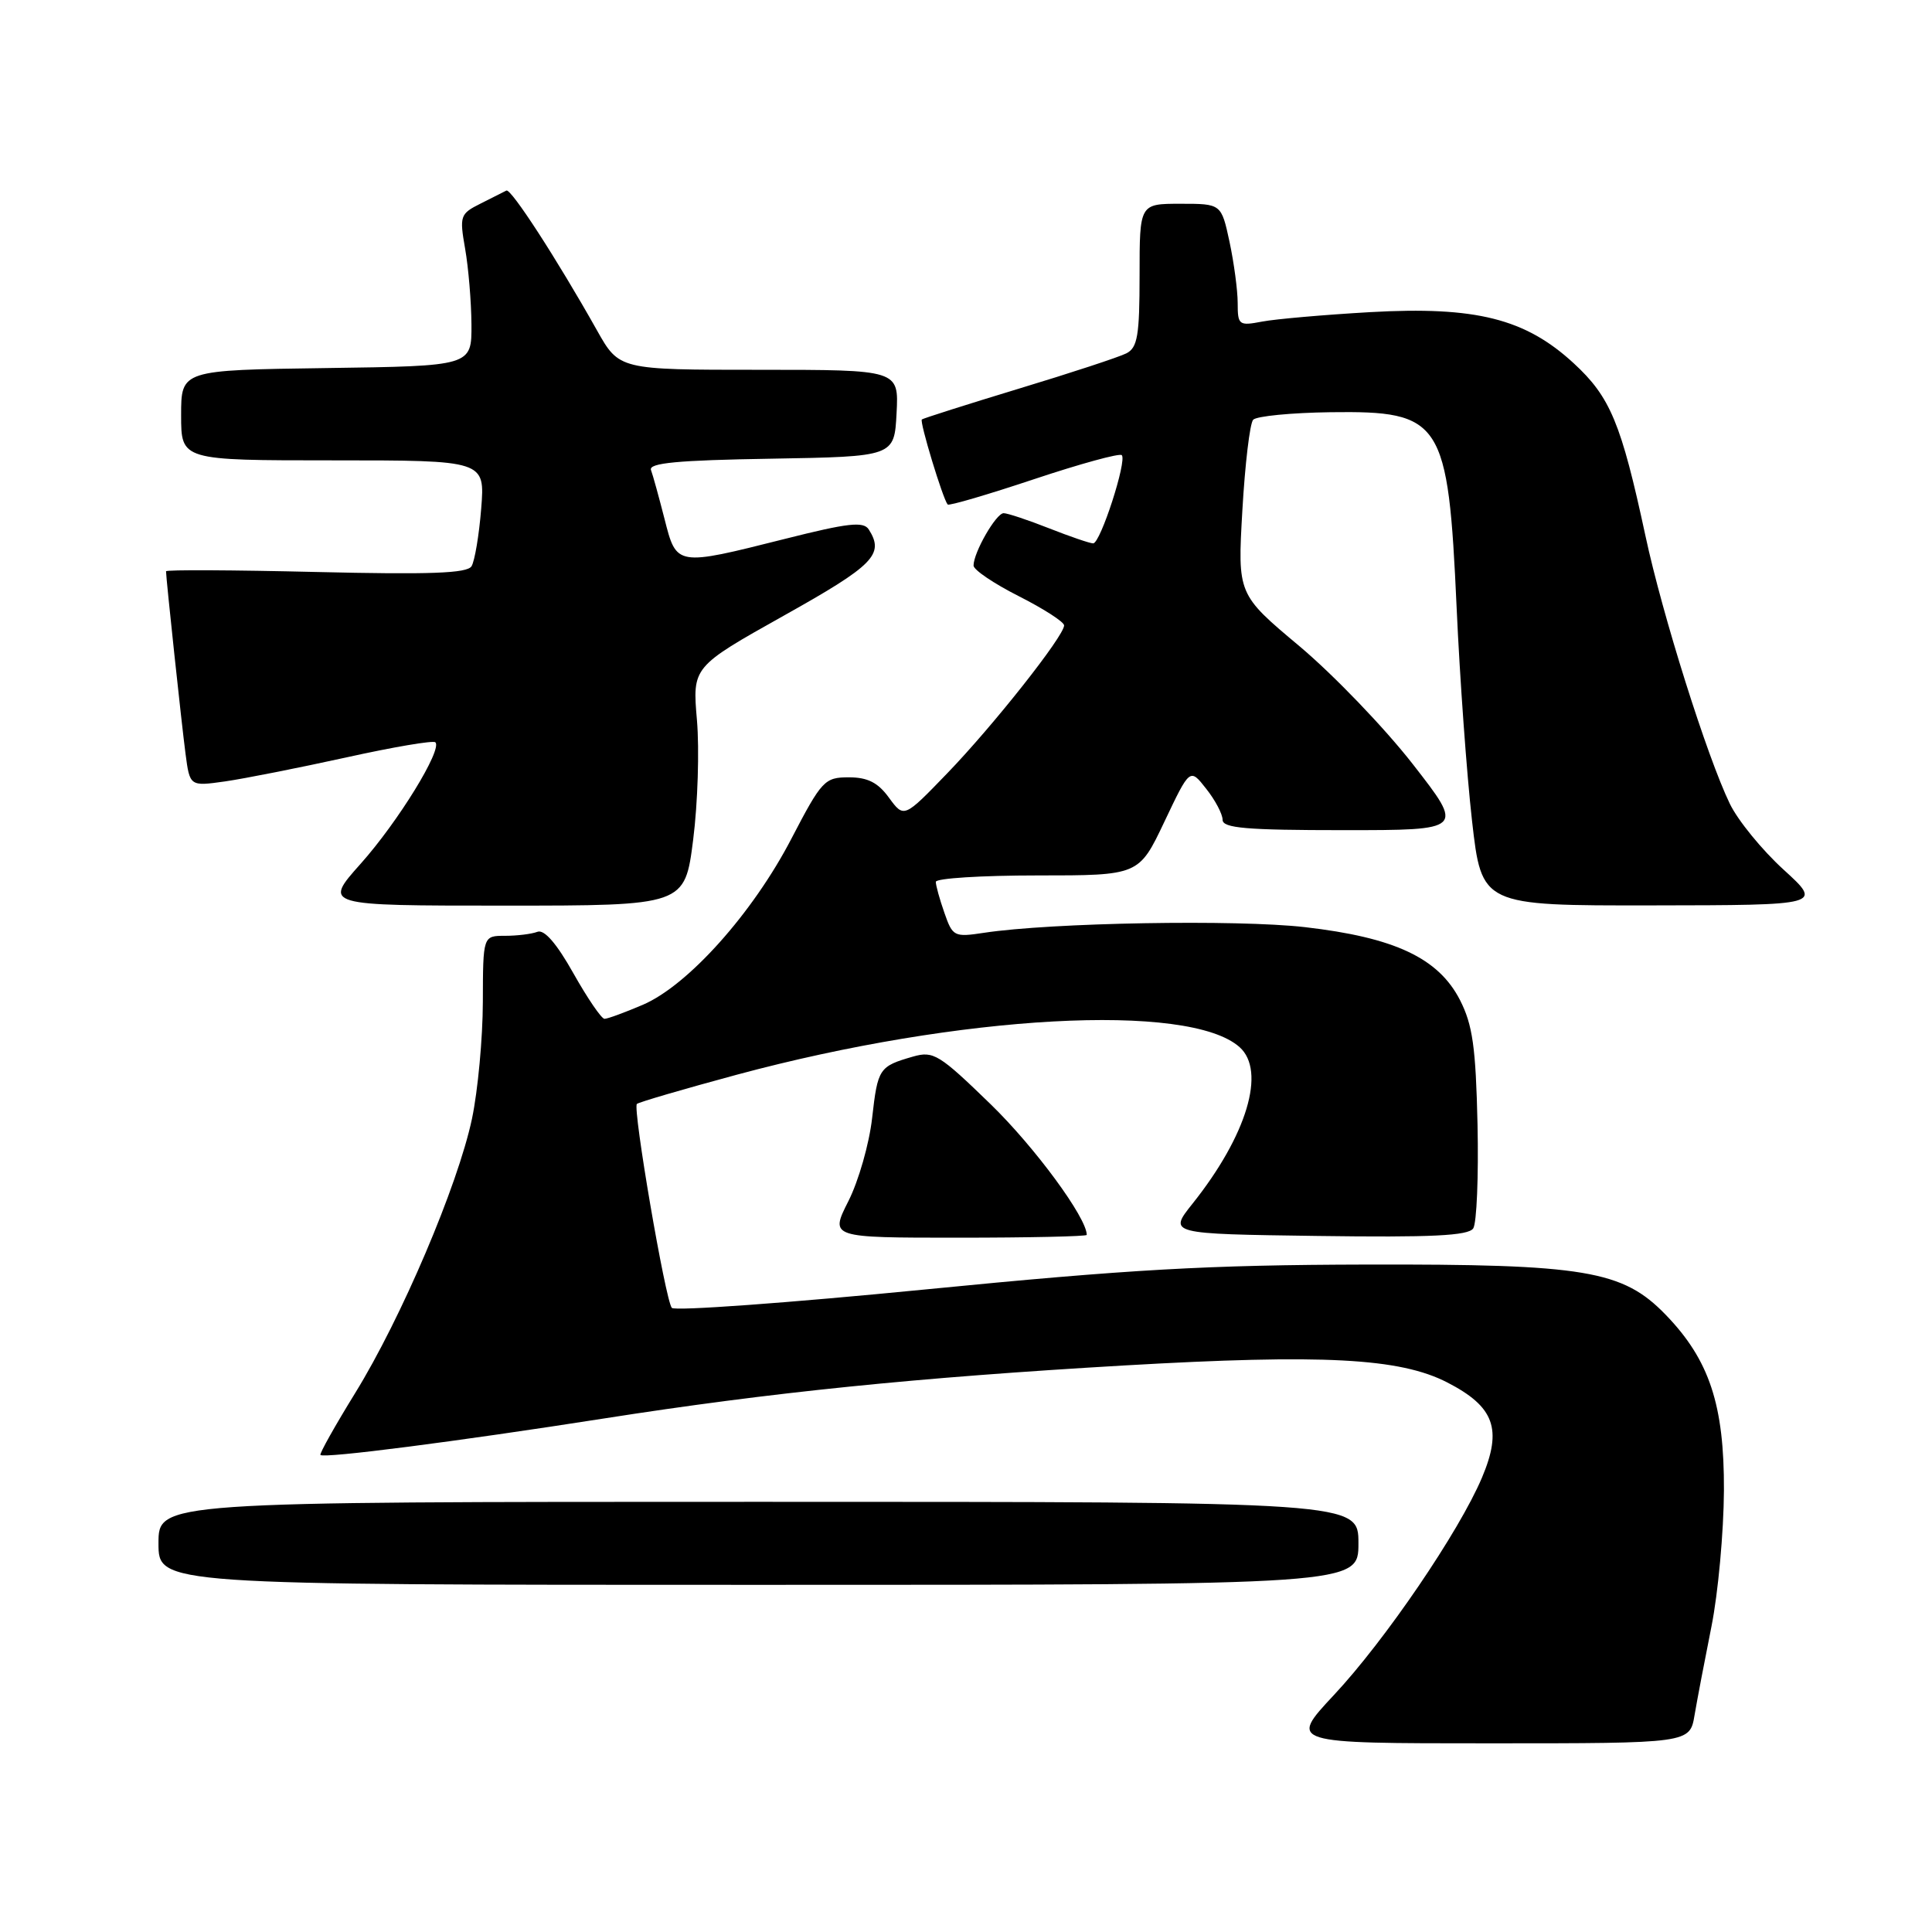 <?xml version="1.0" encoding="UTF-8" standalone="no"?>
<!DOCTYPE svg PUBLIC "-//W3C//DTD SVG 1.1//EN" "http://www.w3.org/Graphics/SVG/1.1/DTD/svg11.dtd" >
<svg xmlns="http://www.w3.org/2000/svg" xmlns:xlink="http://www.w3.org/1999/xlink" version="1.1" viewBox="0 0 256 256">
 <g >
 <path fill="currentColor"
d=" M 224.54 227.25 C 224.89 225.19 225.90 219.90 226.78 215.50 C 227.66 211.10 228.40 203.00 228.43 197.50 C 228.48 186.16 226.50 180.19 220.71 174.21 C 215.02 168.33 210.03 167.49 181.00 167.56 C 159.98 167.61 149.72 168.19 122.60 170.86 C 104.51 172.64 89.39 173.74 89.02 173.30 C 88.17 172.32 83.81 146.85 84.39 146.28 C 84.62 146.05 90.58 144.31 97.65 142.40 C 127.22 134.44 157.56 132.78 164.25 138.75 C 167.79 141.91 165.22 150.46 158.01 159.50 C 154.82 163.50 154.82 163.50 174.59 163.77 C 189.71 163.98 194.55 163.74 195.21 162.77 C 195.67 162.07 195.93 155.88 195.78 149.00 C 195.55 138.73 195.13 135.79 193.45 132.50 C 190.59 126.94 184.80 124.22 172.90 122.85 C 163.89 121.82 139.26 122.25 130.39 123.60 C 126.43 124.20 126.23 124.10 125.14 120.96 C 124.51 119.17 124.00 117.32 124.00 116.85 C 124.00 116.38 130.05 116.00 137.45 116.00 C 150.91 116.00 150.91 116.00 154.29 108.88 C 157.67 101.76 157.67 101.76 159.83 104.52 C 161.03 106.03 162.00 107.88 162.00 108.63 C 162.00 109.73 165.15 110.00 178.01 110.00 C 194.02 110.00 194.02 110.00 187.20 101.25 C 183.45 96.44 176.69 89.41 172.18 85.62 C 163.98 78.75 163.98 78.75 164.62 67.62 C 164.97 61.51 165.61 56.11 166.05 55.62 C 166.49 55.14 171.11 54.69 176.31 54.62 C 191.08 54.43 191.88 55.67 193.01 80.50 C 193.43 89.85 194.35 102.56 195.05 108.75 C 196.33 120.00 196.33 120.00 218.92 119.97 C 241.50 119.94 241.50 119.94 236.32 115.22 C 233.47 112.62 230.27 108.70 229.21 106.50 C 226.19 100.26 220.27 81.47 218.03 71.00 C 214.82 56.08 213.38 52.60 208.52 48.13 C 202.11 42.22 195.55 40.57 181.55 41.36 C 175.47 41.71 169.04 42.27 167.25 42.61 C 164.16 43.20 164.00 43.08 164.00 40.16 C 164.00 38.48 163.51 34.83 162.92 32.05 C 161.83 27.00 161.83 27.00 156.42 27.00 C 151.00 27.00 151.00 27.00 151.00 36.46 C 151.00 44.47 150.73 46.07 149.25 46.82 C 148.29 47.31 141.88 49.42 135.00 51.50 C 128.12 53.59 122.34 55.43 122.15 55.58 C 121.82 55.85 124.93 66.10 125.57 66.85 C 125.74 67.05 130.88 65.54 137.00 63.50 C 143.12 61.46 148.36 60.02 148.64 60.31 C 149.36 61.03 145.81 72.00 144.85 72.00 C 144.43 72.00 141.79 71.10 139.00 70.00 C 136.21 68.90 133.50 68.00 132.99 68.00 C 131.99 68.00 129.00 73.20 129.00 74.94 C 129.00 75.51 131.70 77.33 135.00 79.00 C 138.30 80.67 141.00 82.41 141.00 82.87 C 141.00 84.27 131.62 96.14 125.52 102.46 C 119.78 108.41 119.78 108.41 117.80 105.71 C 116.34 103.69 114.97 103.00 112.47 103.00 C 109.27 103.00 108.89 103.40 104.86 111.14 C 99.74 121.00 91.17 130.57 85.18 133.14 C 82.79 134.16 80.51 135.00 80.10 135.00 C 79.70 135.00 77.85 132.29 75.98 128.97 C 73.76 125.02 72.12 123.12 71.21 123.47 C 70.46 123.76 68.52 124.00 66.92 124.00 C 64.00 124.00 64.00 124.00 63.98 132.75 C 63.97 137.56 63.32 144.53 62.54 148.24 C 60.66 157.11 53.16 174.71 47.06 184.59 C 44.38 188.94 42.31 192.63 42.46 192.79 C 42.93 193.27 60.50 191.01 80.00 187.96 C 102.17 184.49 121.45 182.53 148.97 180.93 C 175.30 179.41 185.47 179.94 191.77 183.18 C 198.02 186.40 199.09 189.35 196.37 195.79 C 193.36 202.92 183.53 217.36 176.75 224.60 C 170.77 231.00 170.77 231.00 197.34 231.00 C 223.91 231.00 223.91 231.00 224.54 227.25 Z  M 180.00 204.50 C 180.00 199.00 180.00 199.00 100.50 199.00 C 21.00 199.00 21.00 199.00 21.00 204.50 C 21.00 210.00 21.00 210.00 100.50 210.00 C 180.00 210.00 180.00 210.00 180.00 204.50 Z  M 144.00 163.63 C 144.00 161.36 137.14 152.03 131.28 146.33 C 124.46 139.71 123.69 139.23 120.99 140.00 C 116.48 141.30 116.31 141.55 115.56 148.15 C 115.18 151.55 113.76 156.51 112.41 159.17 C 109.97 164.00 109.97 164.00 126.98 164.00 C 136.34 164.00 144.00 163.83 144.00 163.63 Z  M 91.85 111.25 C 92.46 106.44 92.68 99.32 92.35 95.43 C 91.74 88.37 91.74 88.37 103.87 81.57 C 115.81 74.89 117.21 73.46 115.12 70.16 C 114.42 69.06 112.39 69.29 103.99 71.41 C 89.57 75.04 89.65 75.05 88.05 68.75 C 87.31 65.86 86.51 62.95 86.26 62.28 C 85.92 61.35 89.76 60.98 102.15 60.78 C 118.50 60.50 118.50 60.50 118.80 54.75 C 119.10 49.00 119.10 49.00 100.57 49.00 C 82.04 49.00 82.04 49.00 79.09 43.75 C 73.77 34.29 67.70 24.93 67.10 25.25 C 66.77 25.42 65.22 26.20 63.67 26.98 C 60.97 28.33 60.87 28.61 61.63 32.95 C 62.07 35.45 62.45 39.98 62.47 43.00 C 62.50 48.50 62.50 48.50 43.25 48.77 C 24.00 49.04 24.00 49.04 24.00 55.02 C 24.00 61.00 24.00 61.00 44.14 61.00 C 64.27 61.00 64.27 61.00 63.76 67.40 C 63.48 70.91 62.90 74.35 62.48 75.03 C 61.90 75.97 56.99 76.15 41.86 75.79 C 30.94 75.53 22.00 75.48 22.00 75.70 C 22.00 76.61 24.06 95.90 24.58 99.85 C 25.15 104.20 25.15 104.20 29.83 103.54 C 32.40 103.17 39.61 101.74 45.85 100.37 C 52.08 98.99 57.42 98.08 57.69 98.36 C 58.64 99.31 52.75 108.89 47.79 114.45 C 42.84 120.00 42.84 120.00 66.79 120.00 C 90.74 120.00 90.74 120.00 91.85 111.25 Z "/>
</g>
</svg>